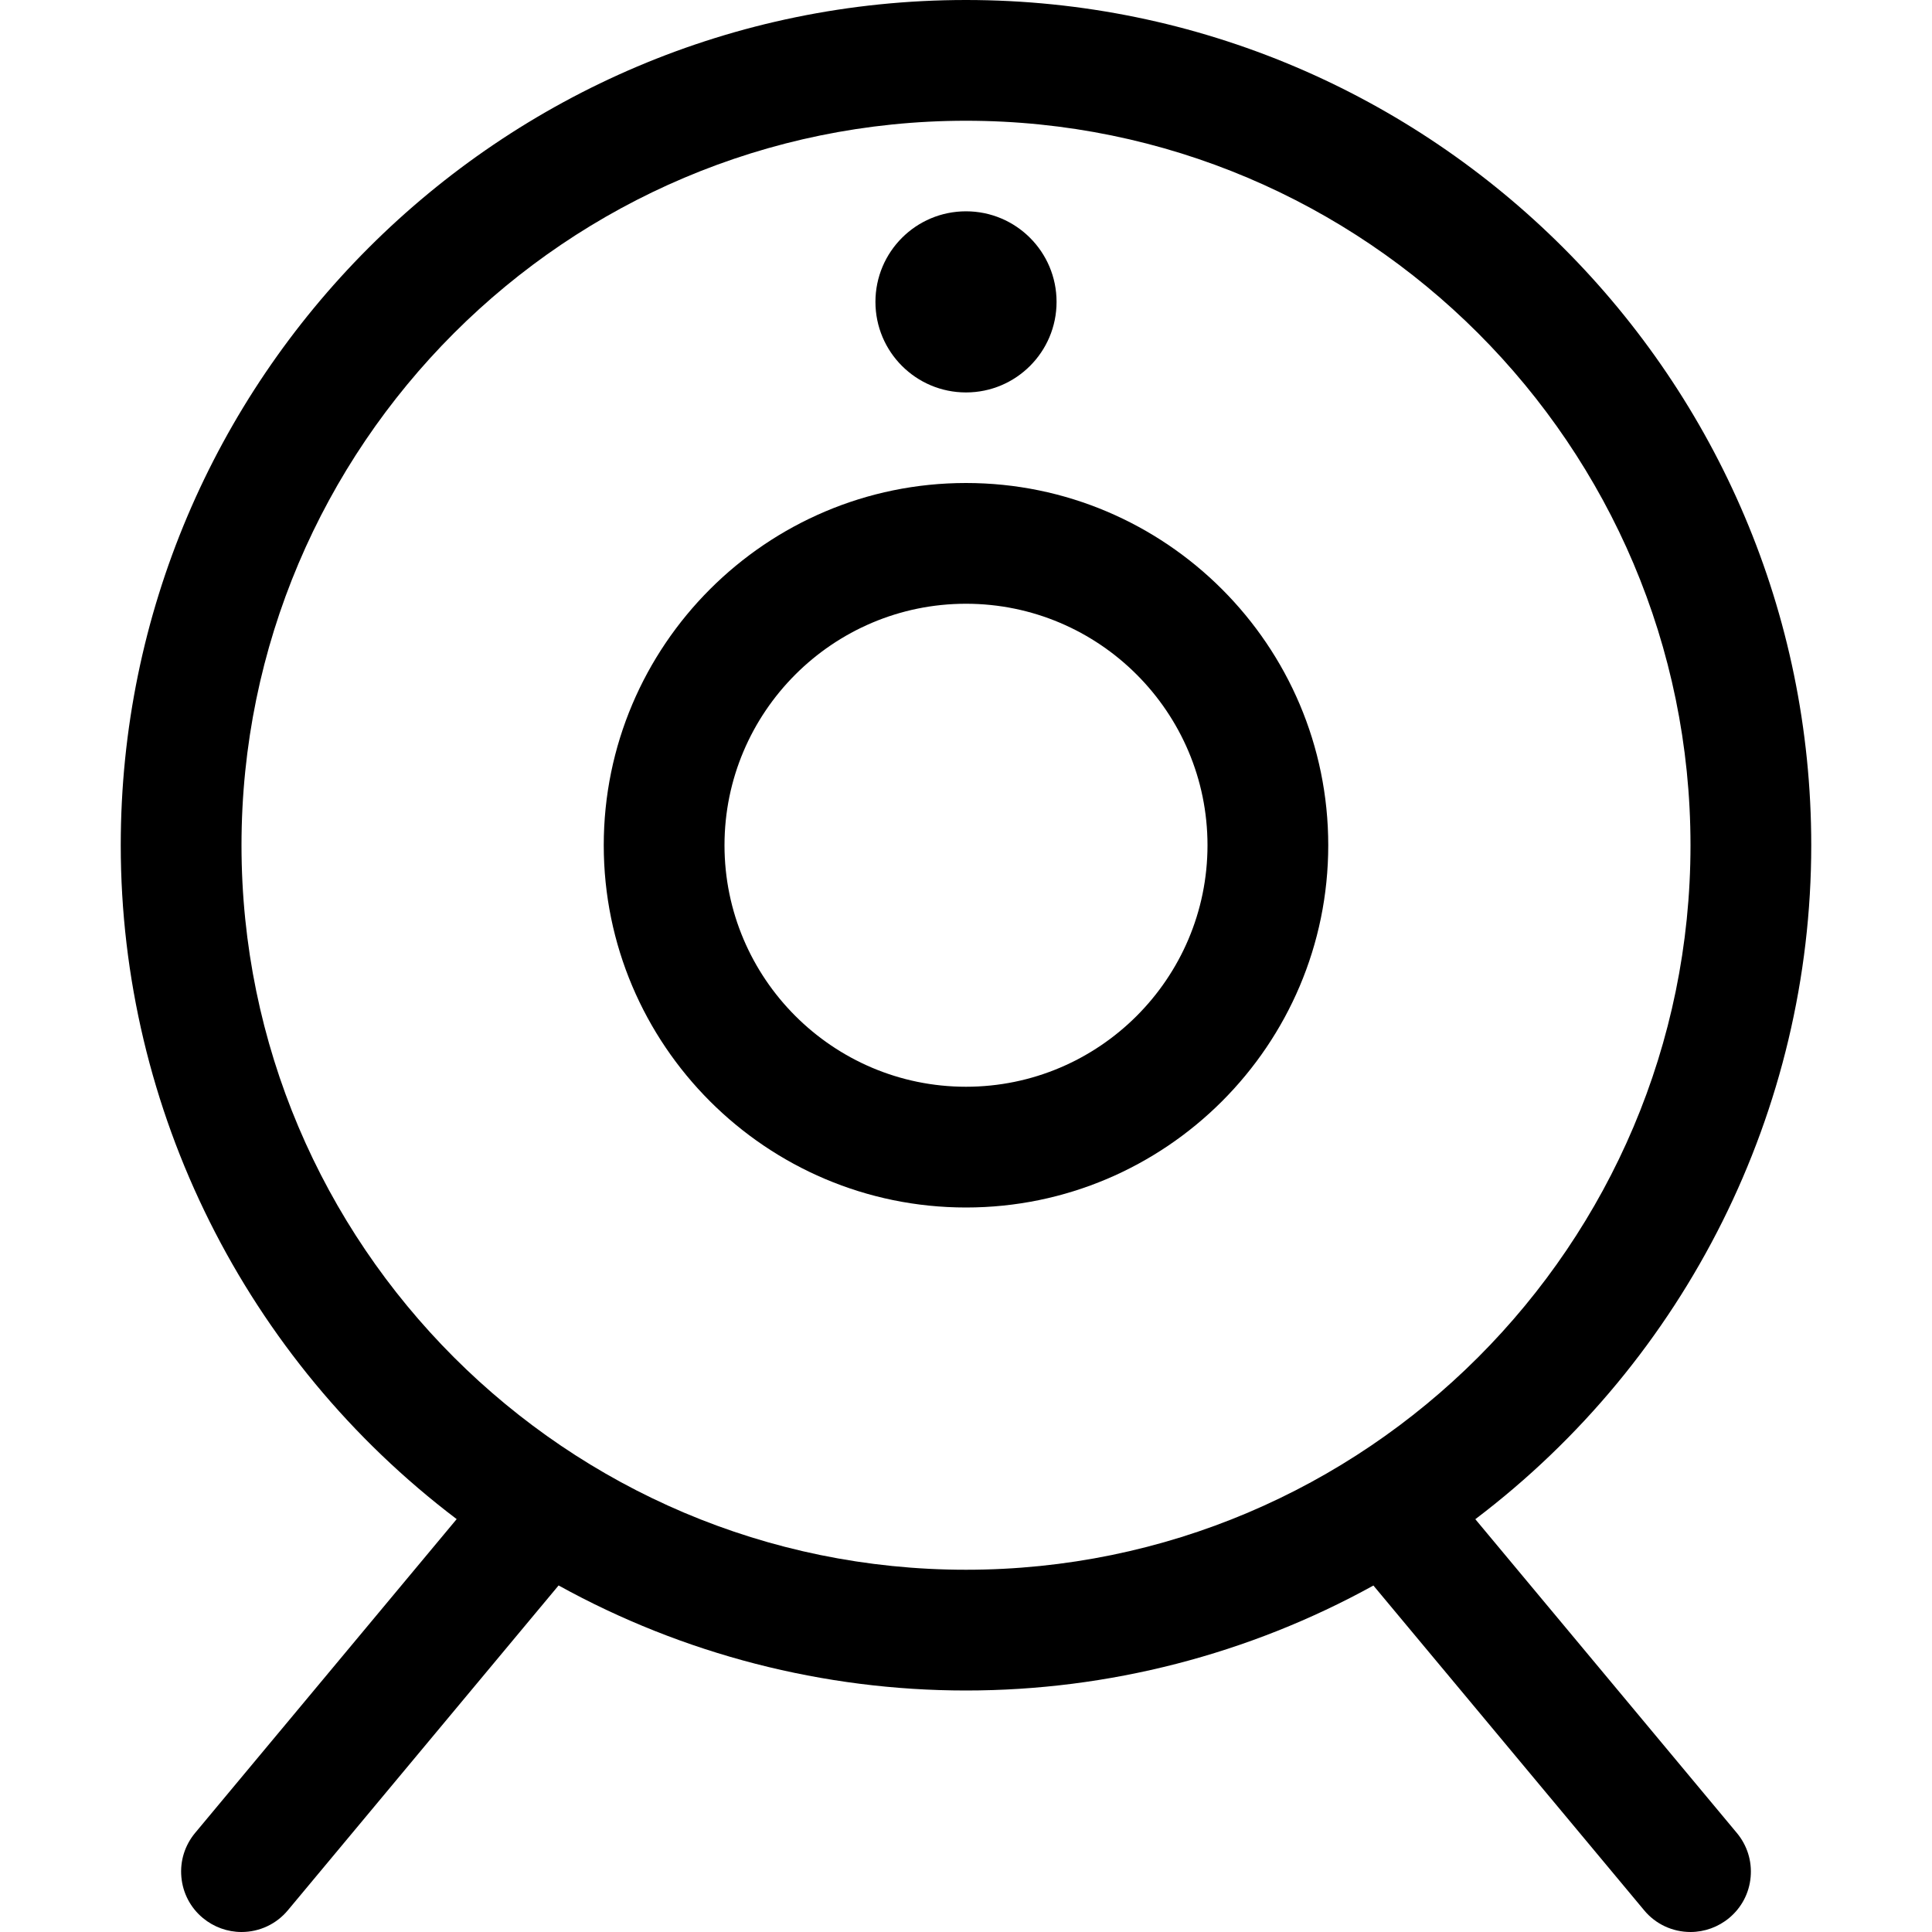 <?xml version="1.0" encoding="utf-8"?>
<!-- Generator: Adobe Illustrator 22.1.0, SVG Export Plug-In . SVG Version: 6.00 Build 0)  -->
<svg version="1.1" id="Layer_1" xmlns="http://www.w3.org/2000/svg" xmlns:xlink="http://www.w3.org/1999/xlink" x="0px" y="0px"
	 viewBox="0 0 24 24" style="enable-background:new 0 0 24 24;" xml:space="preserve">
<title>webcam</title>
<g>
	<path d="M21,24c-0.223,0-0.434-0.098-0.576-0.27l-3.363-4.034C15.514,20.55,13.771,21,12,21c-1.771,0-3.514-0.45-5.061-1.305
		L3.576,23.73C3.433,23.902,3.223,24,3,24c-0.175,0-0.345-0.062-0.48-0.174c-0.154-0.128-0.249-0.309-0.267-0.509
		c-0.018-0.2,0.043-0.394,0.171-0.548l3.249-3.898C3.052,16.887,1.5,13.787,1.5,10.5C1.5,4.71,6.21,0,12,0
		c5.79,0,10.5,4.71,10.5,10.5c0,3.287-1.552,6.387-4.173,8.372l3.249,3.898c0.128,0.154,0.189,0.348,0.171,0.548
		c-0.018,0.2-0.113,0.38-0.267,0.508C21.345,23.938,21.175,24,21,24z M12,1.5c-4.963,0-9,4.037-9,9s4.037,9,9,9s9-4.037,9-9
		S16.963,1.5,12,1.5z"/>
	<path d="M12,15c-2.481,0-4.5-2.019-4.5-4.5C7.5,8.019,9.519,6,12,6c2.481,0,4.5,2.019,4.5,4.5C16.5,12.981,14.481,15,12,15z
		 M12,7.5c-1.654,0-3,1.346-3,3s1.346,3,3,3c1.654,0,3-1.346,3-3S13.654,7.5,12,7.5z"/>
	<circle cx="12" cy="3.75" r="1.125"/>
</g>
</svg>
